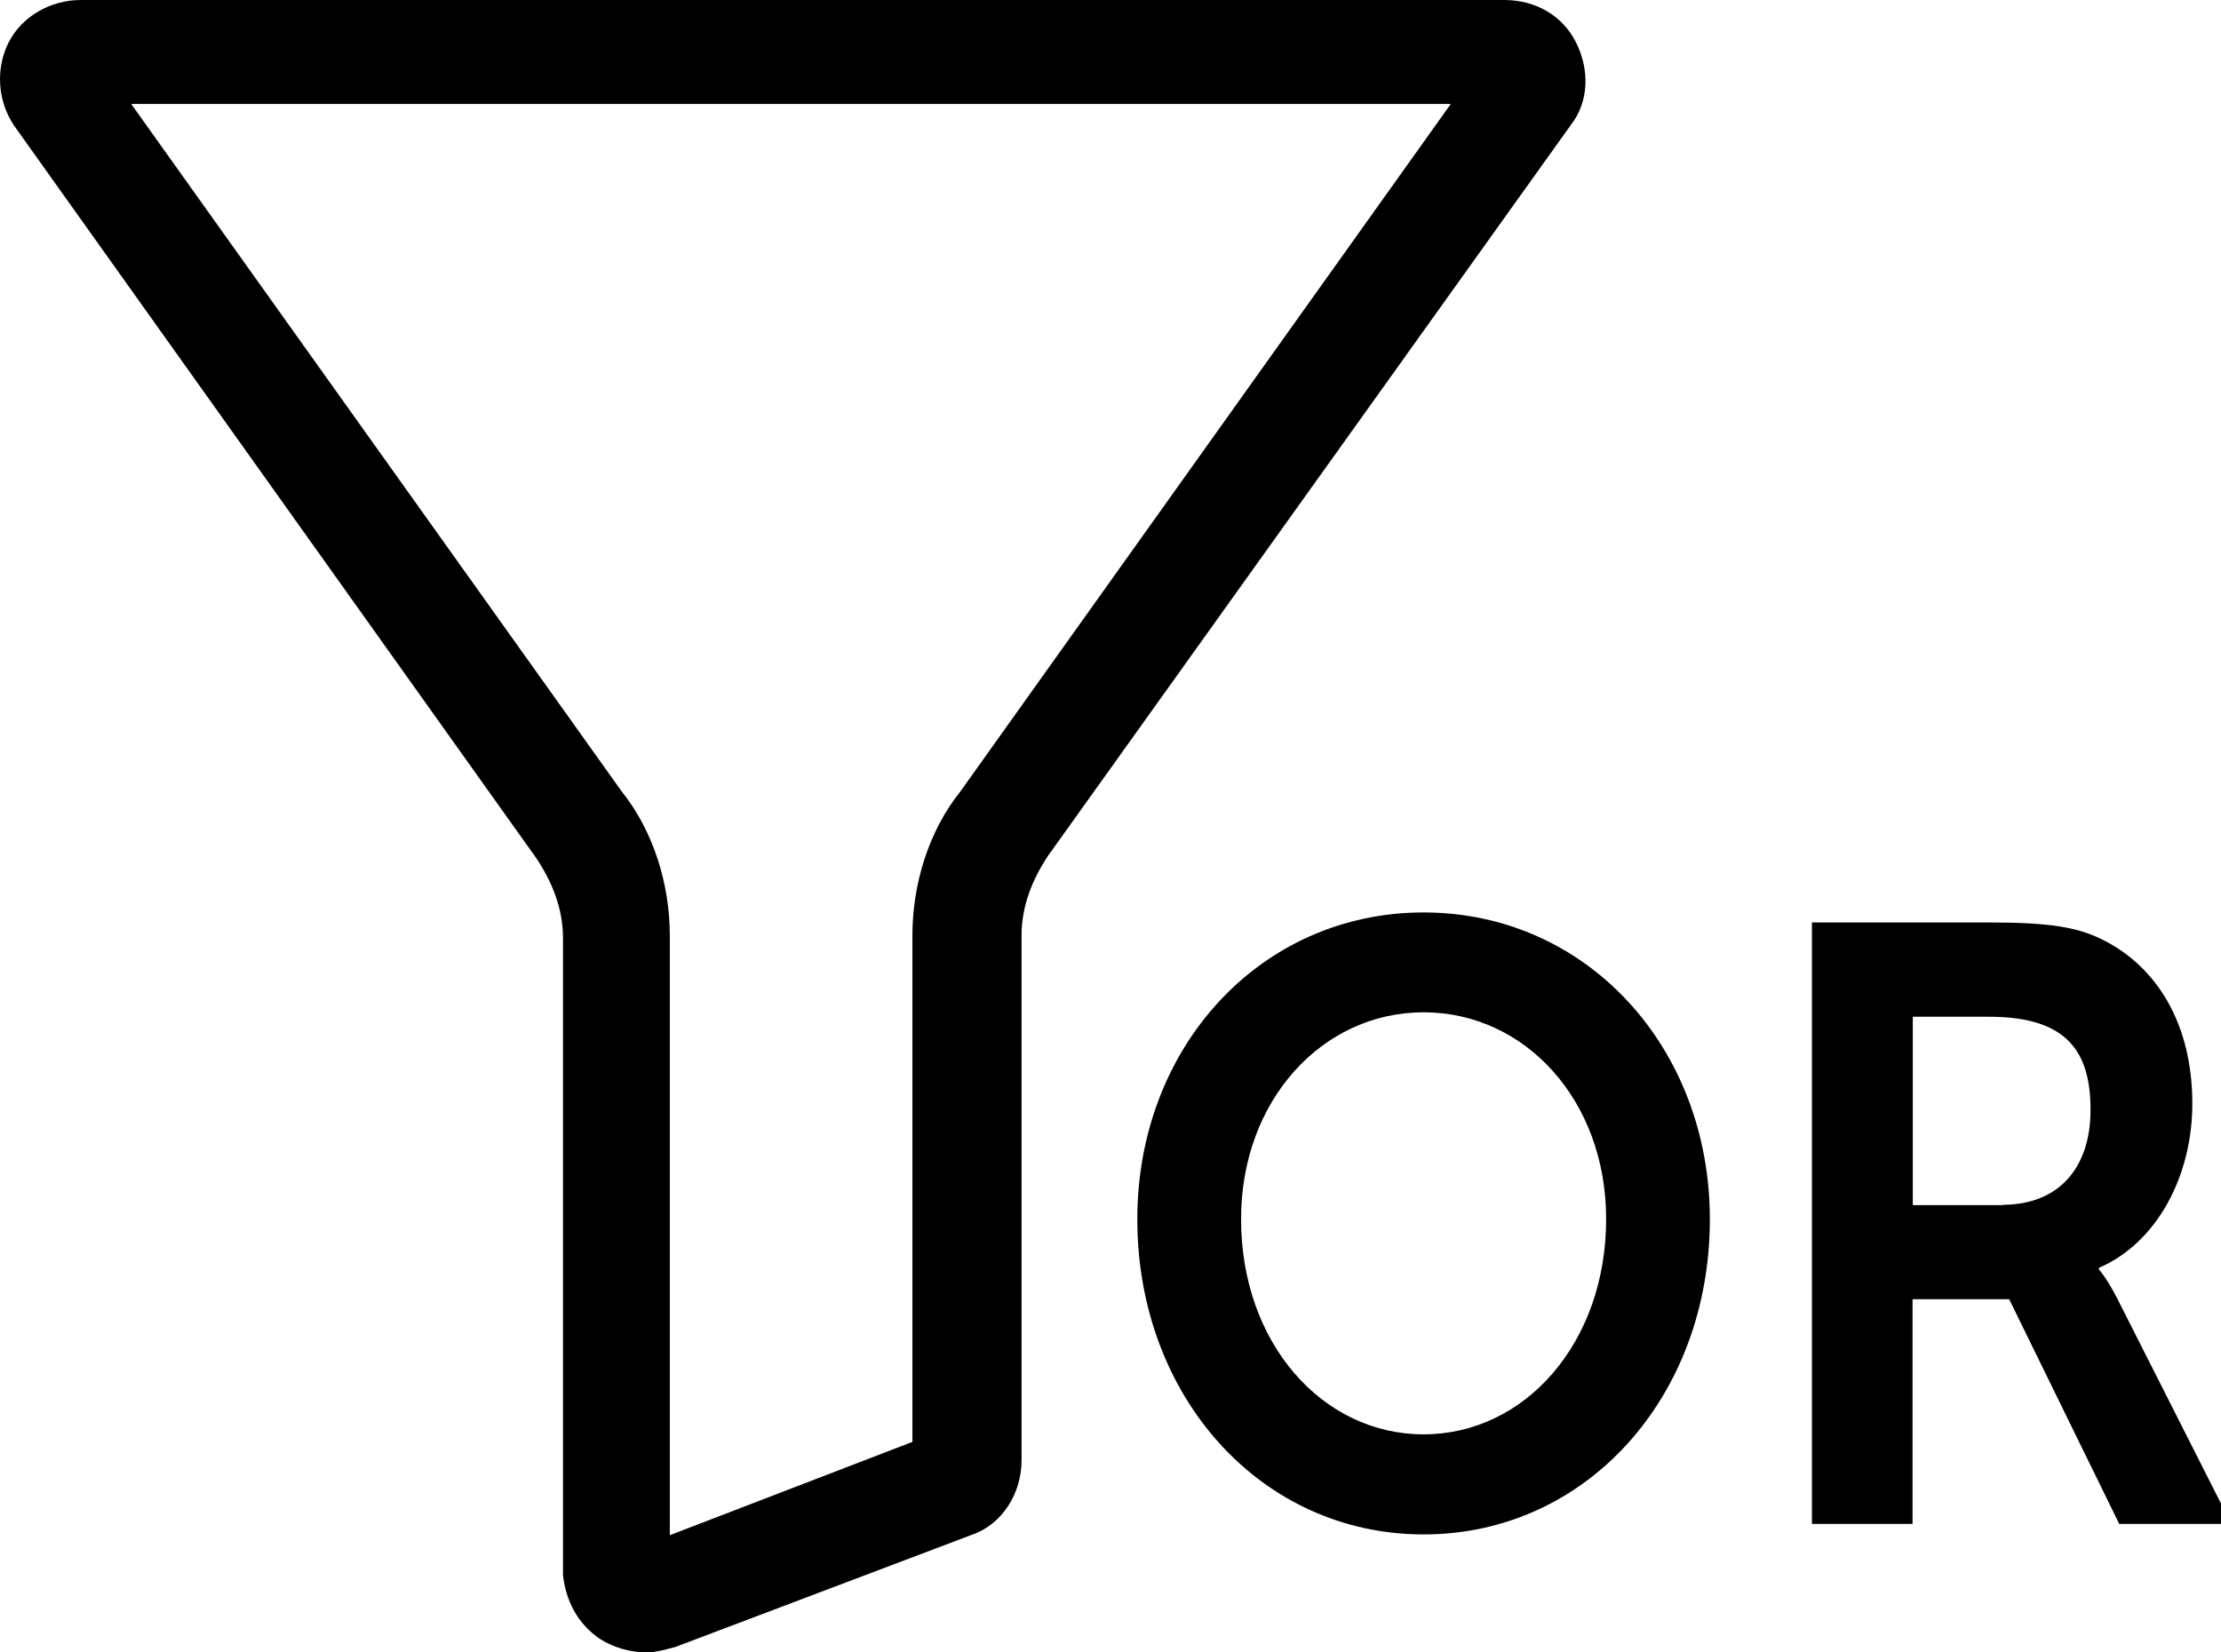<!-- Generated by IcoMoon.io -->
<svg version="1.1" xmlns="http://www.w3.org/2000/svg" width="43" height="32" viewBox="0 0 43 32">
<title>or_filter</title>
<path d="M27.562 17.67c3.155 0 5.542 2.611 5.542 5.941 0 3.431-2.385 6.104-5.542 6.104s-5.543-2.677-5.543-6.104c0-3.335 2.386-5.941 5.543-5.941zM27.562 27.777c1.963 0 3.534-1.773 3.534-4.17 0-2.299-1.57-4.003-3.534-4.003s-3.534 1.708-3.534 4.003c0 2.402 1.572 4.17 3.534 4.17z"></path>
<path d="M35.078 17.864h3.456c1.162 0 1.693 0.097 2.157 0.326 1.071 0.525 1.754 1.642 1.754 3.182 0 1.396-0.679 2.692-1.809 3.181v0.031s0.153 0.163 0.362 0.576l2.202 4.352h-2.17l-2.131-4.352h-1.871v4.352h-1.948v-11.648zM38.78 23.331c1.039 0 1.694-0.674 1.694-1.836 0-1.116-0.439-1.805-1.963-1.805h-1.478v3.648h1.752z"></path>
<path d="M11.623 31.744c0.25 0.155 0.552 0.25 0.876 0.256h0.002c0.207 0 0.362-0.052 0.568-0.103l5.729-2.168c0.62-0.207 0.98-0.826 0.98-1.445v-10.168c0-0.568 0.207-1.084 0.516-1.548l10.116-14.144c0.362-0.464 0.362-1.084 0.104-1.6s-0.774-0.824-1.394-0.824h-27.561c-0.568 0-1.136 0.31-1.394 0.826-0.104 0.207-0.165 0.452-0.165 0.71 0 0.331 0.1 0.64 0.272 0.896l-0.004-0.006 10.116 14.194c0.31 0.465 0.516 0.98 0.516 1.548v12.335c0.052 0.465 0.259 0.929 0.723 1.241zM2.54 2.013h25.548l-9.496 13.316c-0.62 0.774-0.927 1.806-0.927 2.787v9.807l-4.697 1.807v-11.613c0-0.98-0.31-2.013-0.929-2.787z"></path>
</svg>
